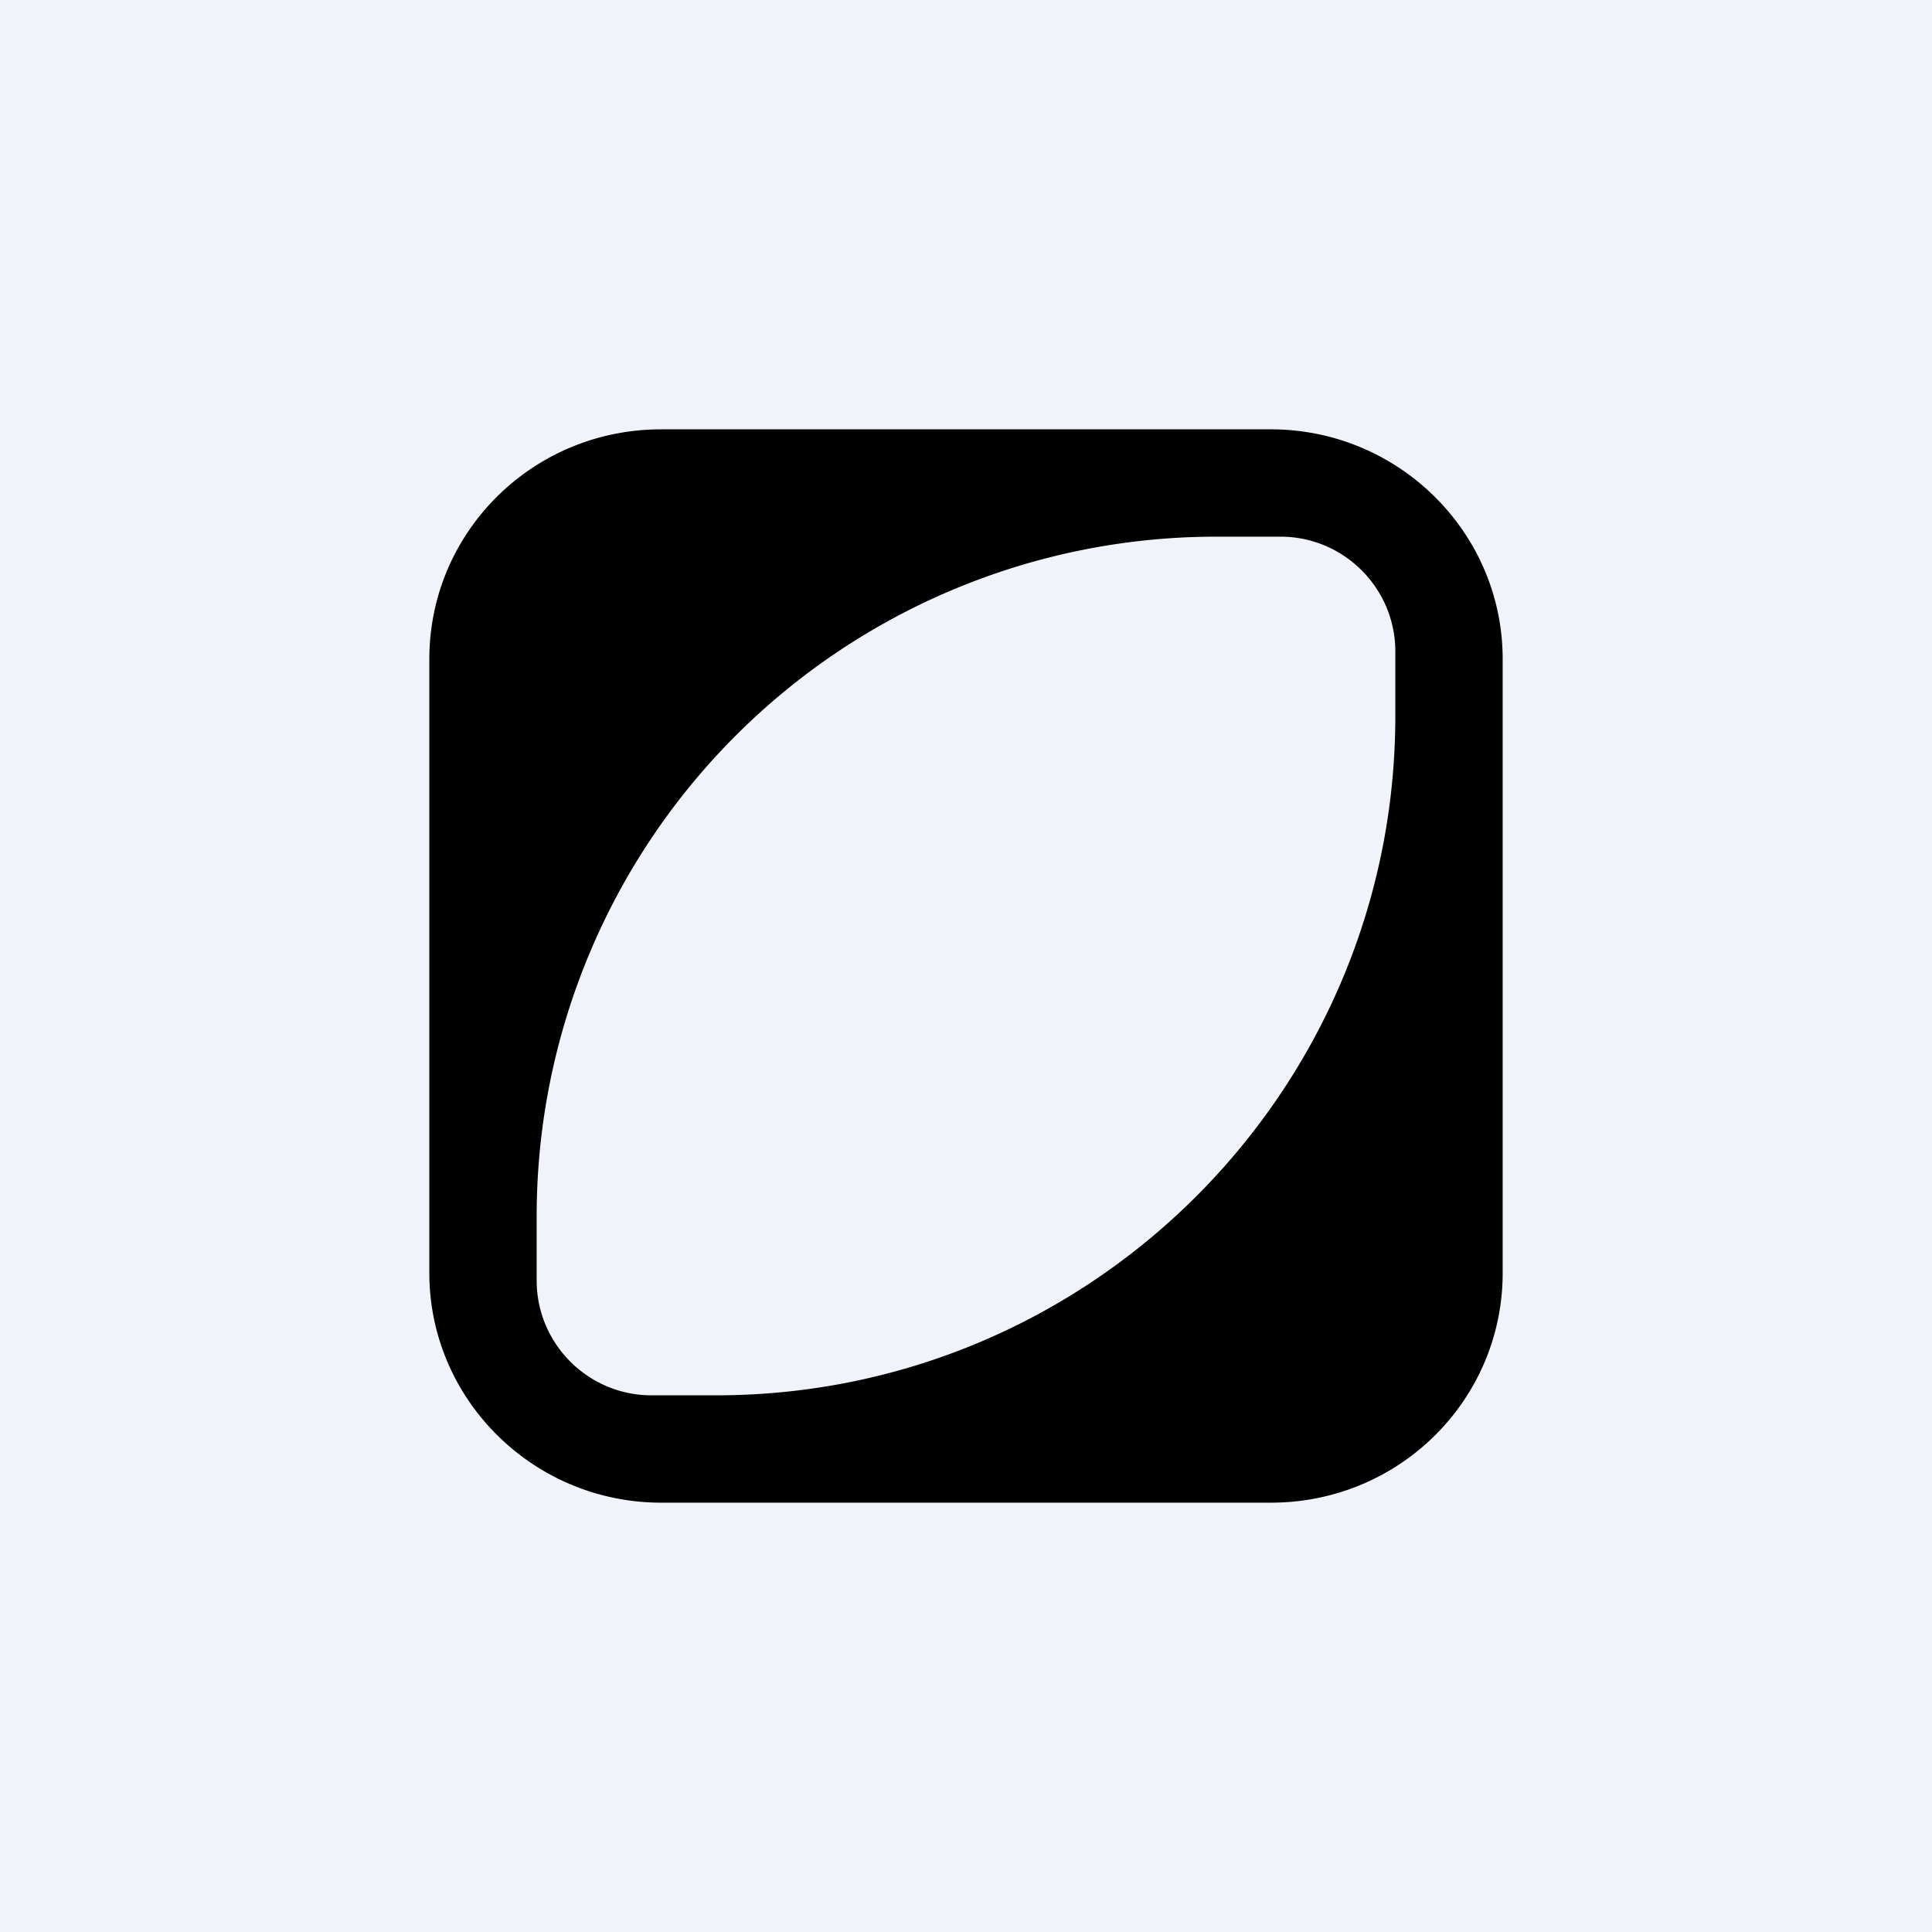 <!-- by TradingView --><svg width="18" height="18" viewBox="0 0 18 18" xmlns="http://www.w3.org/2000/svg"><path fill="#F0F3FA" d="M0 0h18v18H0z"/><path fill-rule="evenodd" d="M6.16 4C4.96 4 4 4.96 4 6.14v5.72C4 13.04 4.97 14 6.16 14h5.68c1.2 0 2.16-.96 2.16-2.14V6.14C14 4.96 13.03 4 11.84 4H6.16Zm5.17 1A6.33 6.33 0 0 0 5 11.33v.6c0 .59.48 1.07 1.07 1.07h.6c3.5 0 6.33-2.84 6.33-6.33v-.6C13 5.48 12.52 5 11.93 5h-.6Z"/></svg>